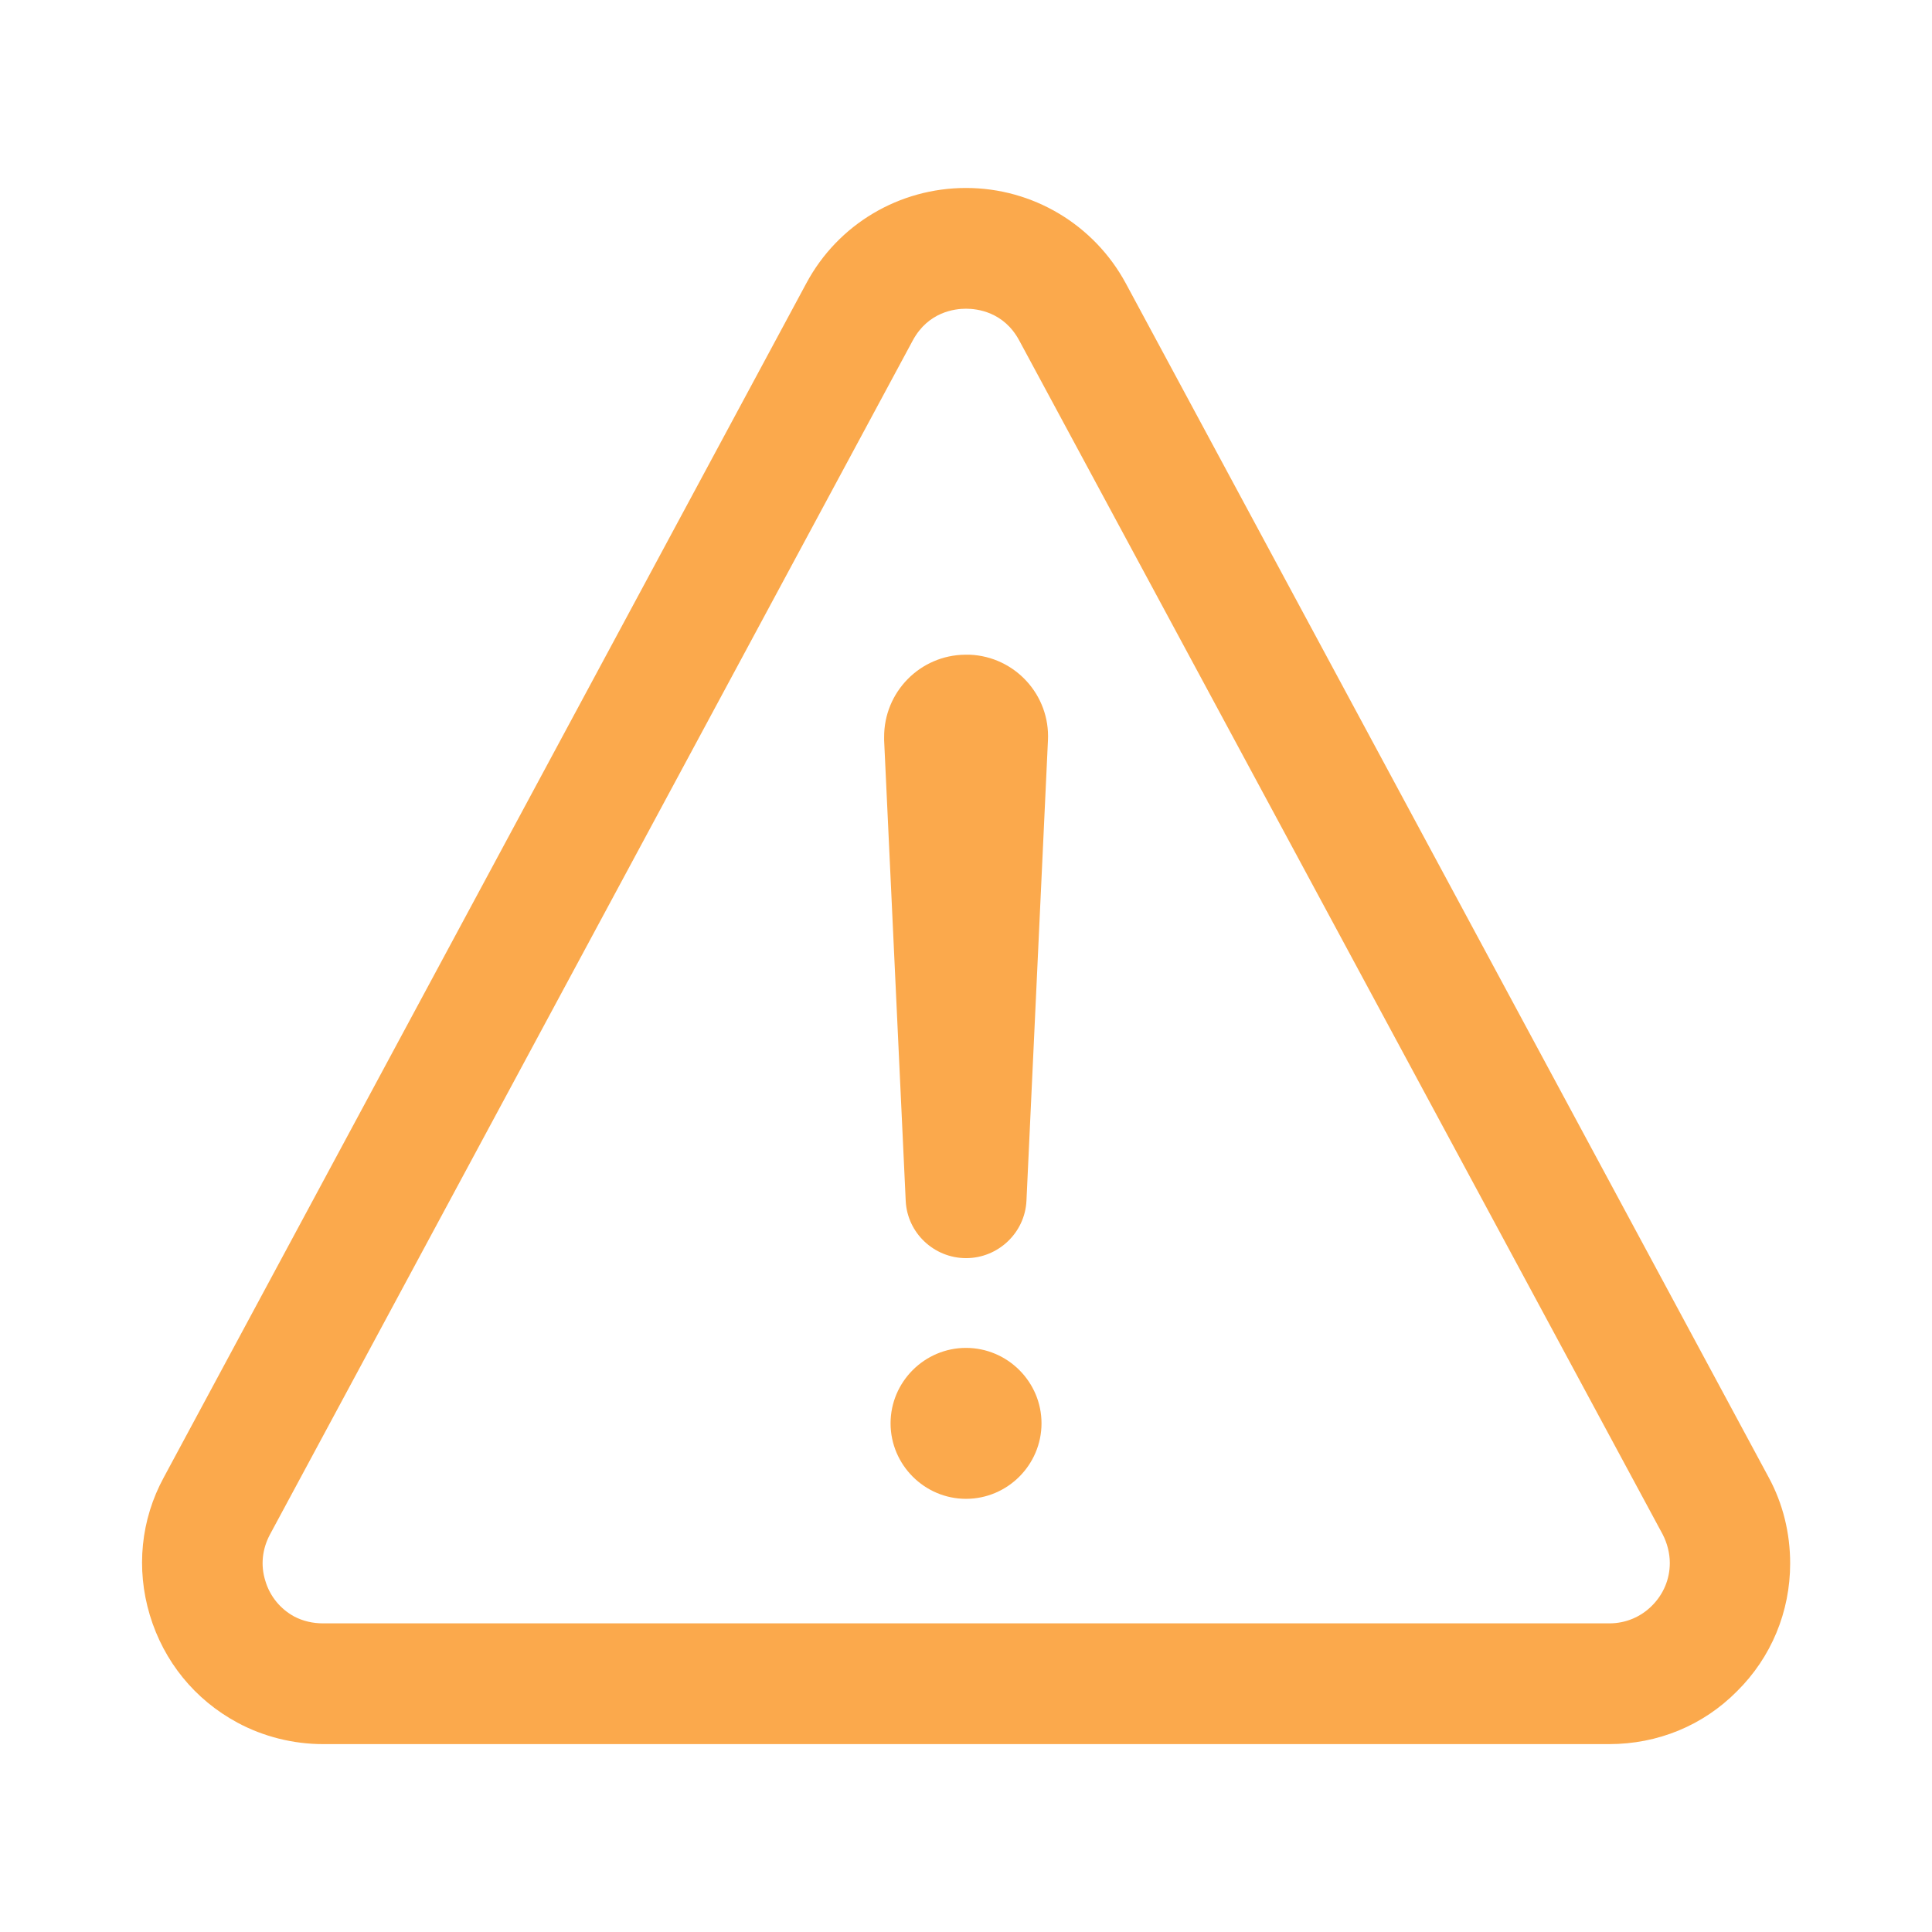 <svg width="24" height="24" viewBox="0 0 24 24" fill="none" xmlns="http://www.w3.org/2000/svg">
    <path d="M19.988 21.666H4.013C3.643 21.666 3.272 21.573 2.949 21.399C2.419 21.113 2.035 20.64 1.861 20.063C1.688 19.486 1.749 18.877 2.035 18.352L10.018 3.516C10.411 2.785 11.171 2.335 12 2.335C12.83 2.335 13.589 2.79 13.983 3.516L21.971 18.352C22.149 18.68 22.238 19.046 22.238 19.421C22.238 20.021 22.004 20.588 21.577 21.01C21.155 21.436 20.593 21.666 19.988 21.666ZM4.013 20.166H19.993C20.194 20.166 20.382 20.087 20.522 19.946C20.663 19.805 20.743 19.618 20.743 19.416C20.743 19.294 20.71 19.168 20.654 19.06L12.661 4.229C12.469 3.872 12.136 3.835 12 3.835C11.864 3.835 11.532 3.872 11.339 4.229L3.352 19.065C3.258 19.243 3.235 19.444 3.296 19.637C3.352 19.829 3.483 19.988 3.657 20.082C3.765 20.138 3.886 20.166 4.013 20.166Z" fill="#FBA94C"/>
    <path d="M12.001 15.629C11.602 15.629 11.269 15.315 11.251 14.916L10.983 9.197C10.983 9.193 10.983 9.188 10.983 9.183V9.16C10.979 8.597 11.429 8.138 11.991 8.133C12.01 8.133 12.029 8.133 12.047 8.133C12.61 8.157 13.046 8.635 13.018 9.197L12.751 14.916C12.732 15.315 12.399 15.629 12.001 15.629Z" fill="#FBA94C"/>
    <path d="M12 18.619C11.485 18.619 11.063 18.197 11.063 17.681C11.063 17.166 11.485 16.744 12 16.744C12.516 16.744 12.938 17.166 12.938 17.681C12.938 18.197 12.516 18.619 12 18.619Z" fill="#FBA94C"/>
</svg>